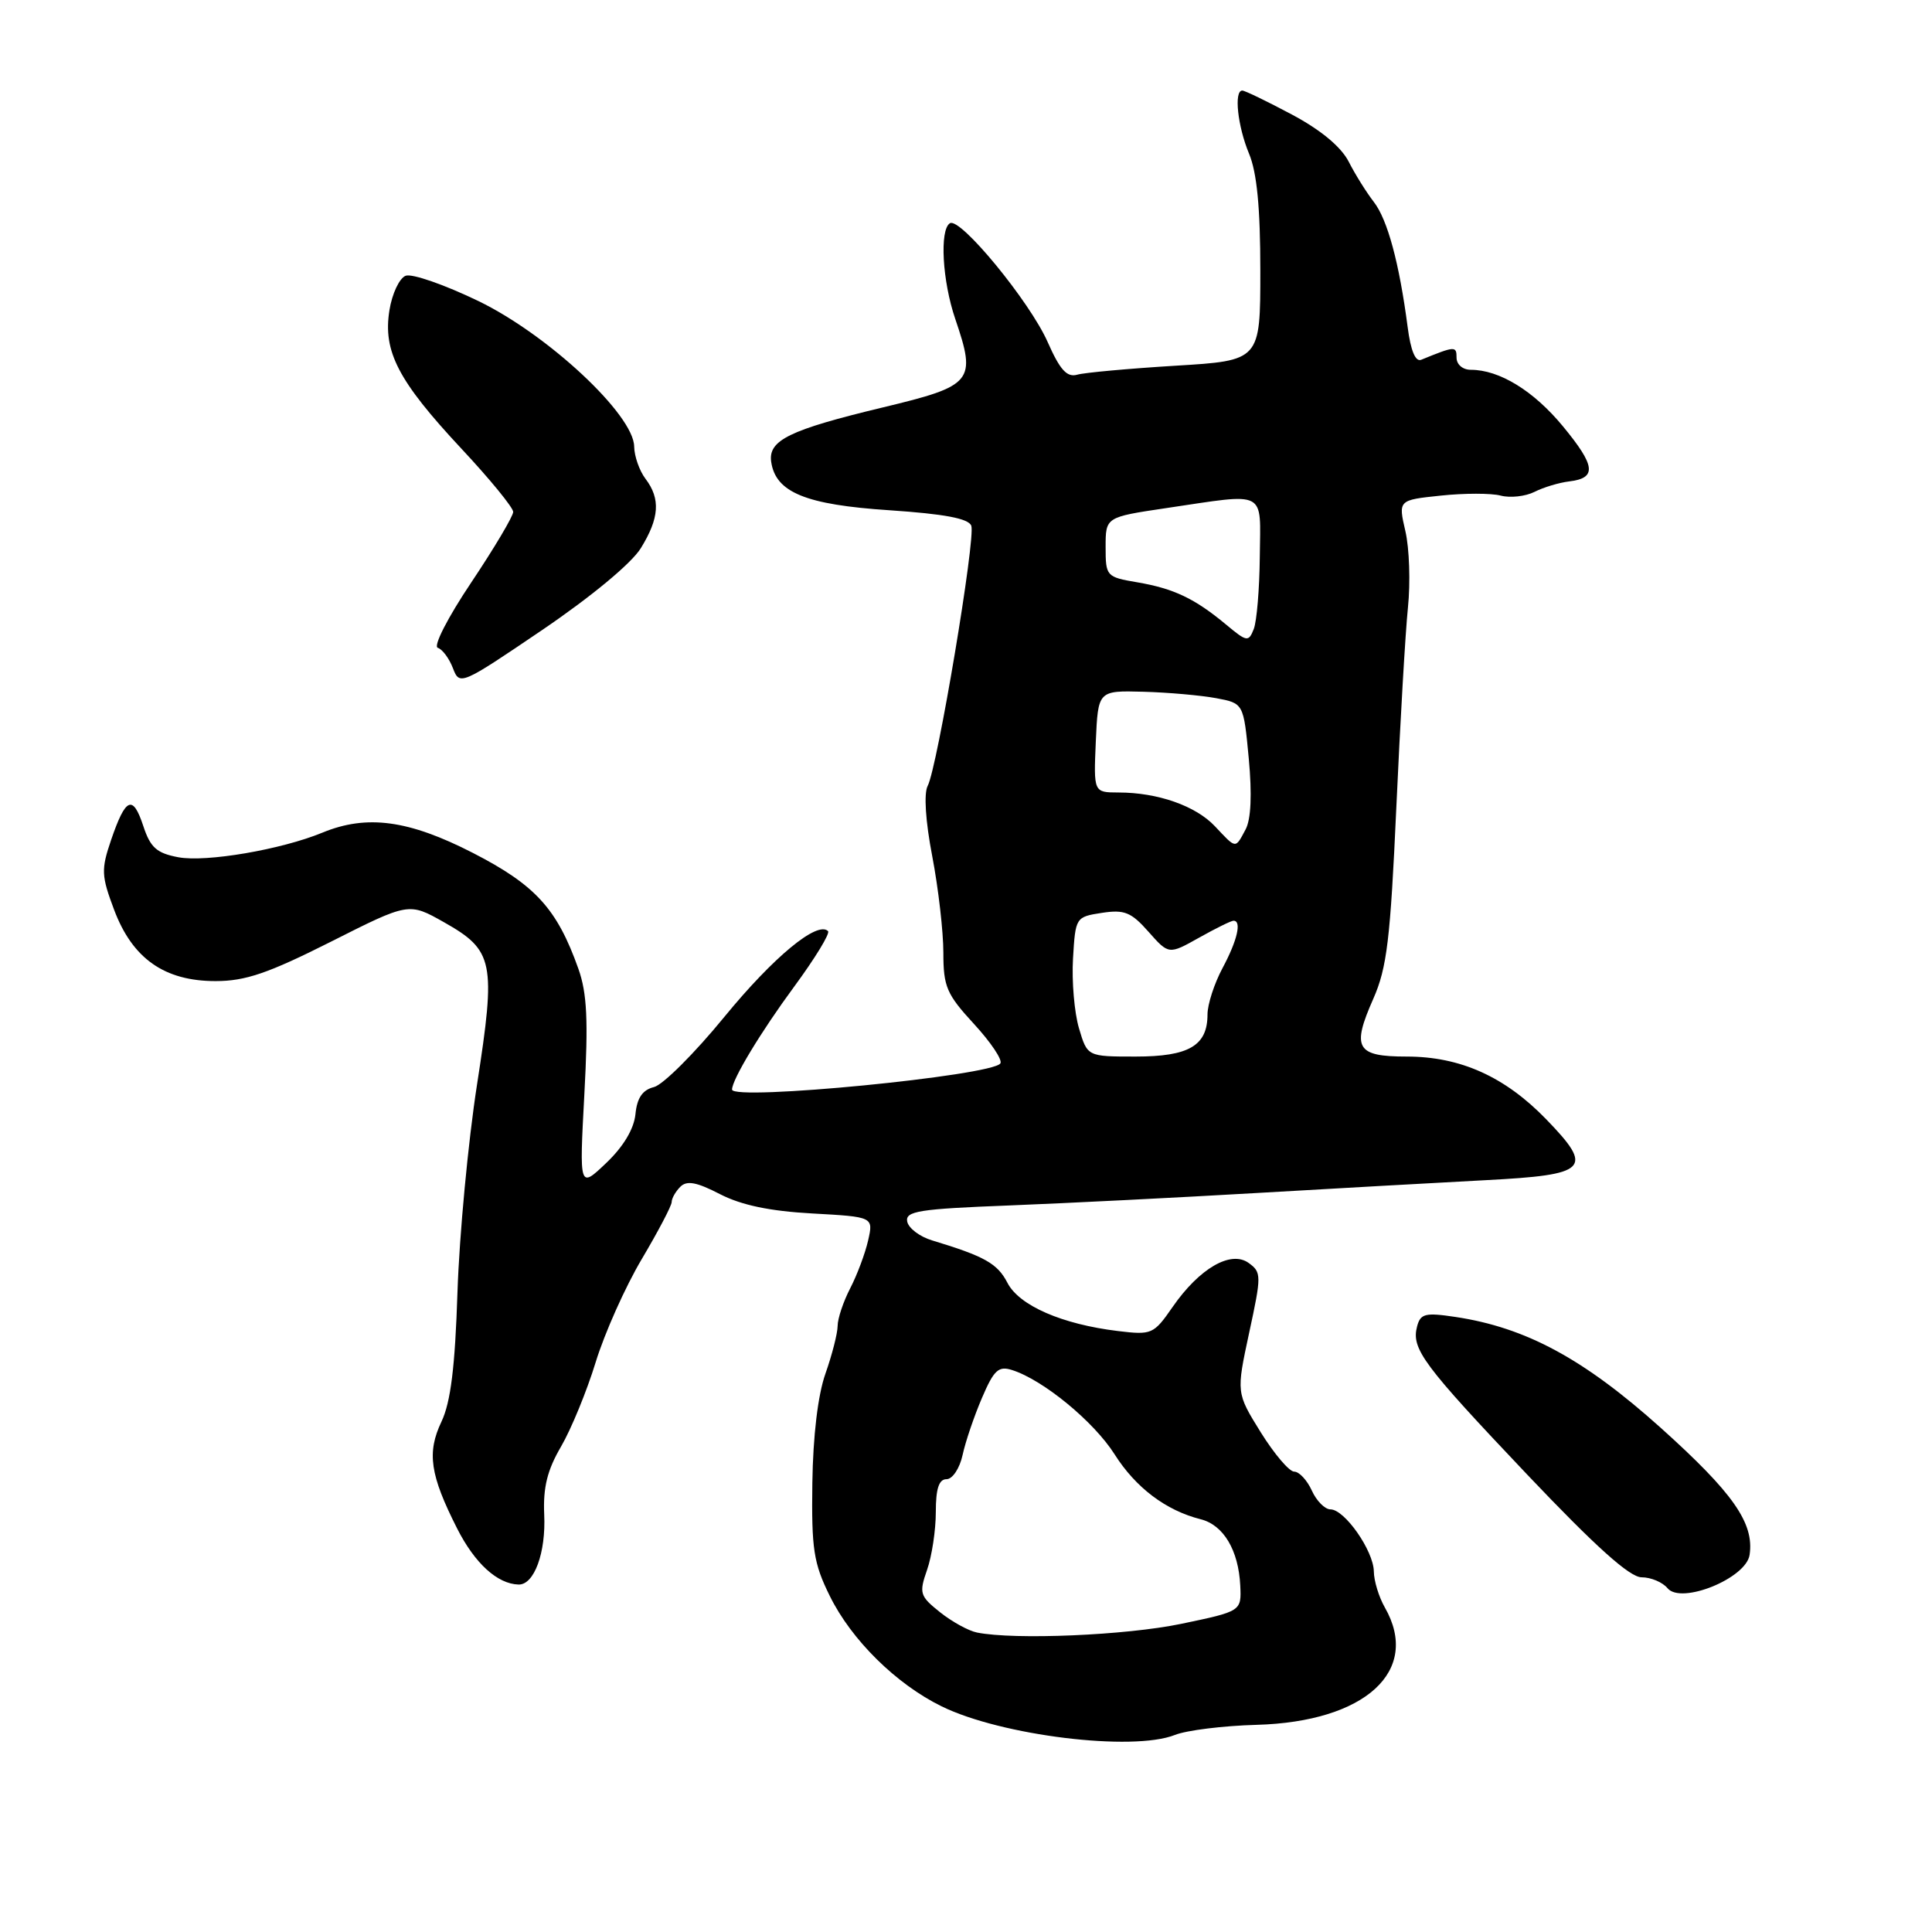 <?xml version="1.0" encoding="UTF-8" standalone="no"?>
<!DOCTYPE svg PUBLIC "-//W3C//DTD SVG 1.1//EN" "http://www.w3.org/Graphics/SVG/1.1/DTD/svg11.dtd" >
<svg xmlns="http://www.w3.org/2000/svg" xmlns:xlink="http://www.w3.org/1999/xlink" version="1.1" viewBox="0 0 256 256">
 <g >
 <path fill="currentColor"
d=" M 155.68 229.89 C 157.23 229.27 162.10 228.67 166.50 228.55 C 180.92 228.15 188.30 221.40 183.50 213.00 C 182.71 211.62 182.05 209.47 182.04 208.21 C 181.99 205.47 178.17 200.00 176.29 200.00 C 175.56 200.00 174.44 198.88 173.82 197.50 C 173.19 196.12 172.14 195.00 171.49 195.00 C 170.83 195.00 168.84 192.65 167.05 189.78 C 163.81 184.56 163.81 184.56 165.52 176.60 C 167.16 169.02 167.16 168.59 165.47 167.36 C 163.11 165.63 158.93 168.05 155.37 173.19 C 152.87 176.80 152.61 176.91 148.14 176.37 C 140.71 175.47 135.05 173.00 133.49 169.98 C 132.17 167.42 130.48 166.47 123.51 164.36 C 121.87 163.87 120.38 162.74 120.21 161.86 C 119.94 160.48 121.77 160.19 133.70 159.73 C 141.29 159.43 156.05 158.69 166.50 158.08 C 176.95 157.47 190.59 156.71 196.82 156.38 C 210.46 155.67 211.25 154.89 204.89 148.32 C 199.41 142.66 193.50 140.00 186.39 140.00 C 179.71 140.00 179.07 138.89 181.97 132.34 C 183.78 128.24 184.23 124.47 185.02 107.01 C 185.53 95.73 186.22 83.80 186.56 80.50 C 186.90 77.20 186.75 72.65 186.22 70.38 C 185.27 66.26 185.27 66.26 190.92 65.67 C 194.03 65.34 197.60 65.34 198.85 65.67 C 200.11 66.00 202.11 65.78 203.32 65.18 C 204.52 64.57 206.59 63.95 207.92 63.79 C 211.62 63.35 211.43 61.74 207.09 56.48 C 203.20 51.77 198.67 49.00 194.89 49.00 C 193.82 49.00 193.00 48.30 193.00 47.39 C 193.00 45.83 192.80 45.84 188.32 47.67 C 187.56 47.99 186.92 46.46 186.52 43.33 C 185.41 34.84 183.85 29.09 182.04 26.76 C 181.08 25.52 179.57 23.12 178.71 21.42 C 177.69 19.44 175.00 17.21 171.17 15.17 C 167.90 13.43 164.95 12.00 164.61 12.00 C 163.48 12.00 163.99 16.72 165.50 20.35 C 166.55 22.86 167.00 27.52 167.00 35.86 C 167.00 47.78 167.00 47.78 155.75 48.46 C 149.56 48.84 143.70 49.37 142.73 49.65 C 141.37 50.03 140.45 49.01 138.82 45.32 C 136.45 39.96 127.23 28.74 125.87 29.58 C 124.48 30.44 124.86 37.24 126.58 42.27 C 129.40 50.56 128.95 51.11 117.00 53.98 C 104.56 56.97 101.76 58.34 102.19 61.22 C 102.79 65.25 106.77 66.88 117.84 67.61 C 125.14 68.10 128.33 68.70 128.70 69.66 C 129.31 71.25 124.20 101.73 122.92 104.14 C 122.40 105.13 122.63 108.81 123.53 113.47 C 124.34 117.71 125.00 123.45 125.00 126.23 C 125.00 130.74 125.43 131.74 129.04 135.66 C 131.27 138.08 132.85 140.43 132.56 140.90 C 131.55 142.54 97.00 145.91 97.00 144.37 C 97.00 143.05 100.80 136.75 105.25 130.71 C 108.00 126.97 110.01 123.68 109.72 123.38 C 108.31 121.98 102.49 126.80 95.99 134.73 C 92.05 139.55 87.85 143.74 86.66 144.04 C 85.13 144.42 84.41 145.48 84.20 147.64 C 84.00 149.60 82.60 151.94 80.33 154.10 C 76.76 157.50 76.76 157.50 77.43 145.00 C 77.96 135.21 77.79 131.61 76.64 128.37 C 73.82 120.43 70.96 117.28 62.67 113.02 C 54.15 108.65 48.61 107.90 42.72 110.33 C 37.26 112.58 27.30 114.28 23.63 113.59 C 20.76 113.05 19.93 112.31 18.99 109.46 C 17.60 105.24 16.65 105.66 14.72 111.30 C 13.39 115.22 13.42 116.03 15.12 120.55 C 17.55 127.02 21.79 130.00 28.56 130.00 C 32.52 130.00 35.53 128.97 43.83 124.79 C 54.17 119.57 54.17 119.57 58.83 122.20 C 65.43 125.93 65.74 127.43 63.21 143.70 C 62.03 151.29 60.87 163.65 60.62 171.16 C 60.30 181.13 59.72 185.79 58.50 188.37 C 56.54 192.48 56.98 195.44 60.57 202.53 C 62.91 207.15 65.90 209.88 68.71 209.96 C 70.78 210.02 72.35 205.74 72.11 200.68 C 71.95 197.09 72.52 194.79 74.34 191.68 C 75.68 189.38 77.75 184.35 78.93 180.50 C 80.11 176.65 82.86 170.50 85.04 166.83 C 87.22 163.15 89.00 159.76 89.00 159.28 C 89.00 158.79 89.52 157.88 90.15 157.25 C 91.01 156.39 92.31 156.63 95.40 158.23 C 98.24 159.69 102.00 160.48 107.62 160.79 C 115.74 161.24 115.74 161.24 115.03 164.37 C 114.64 166.09 113.57 168.94 112.66 170.70 C 111.75 172.46 110.99 174.71 110.99 175.70 C 110.98 176.69 110.25 179.53 109.38 182.00 C 108.38 184.82 107.73 190.24 107.64 196.50 C 107.52 205.26 107.80 207.12 109.95 211.47 C 112.81 217.29 118.75 223.15 124.77 226.10 C 132.68 229.98 150.07 232.11 155.68 229.89 Z  M 231.83 206.03 C 232.46 201.82 229.66 197.82 220.03 189.17 C 209.85 180.04 202.18 175.90 192.84 174.50 C 188.85 173.90 188.22 174.06 187.77 175.76 C 186.99 178.74 188.53 180.80 202.39 195.42 C 211.45 204.96 215.95 209.00 217.52 209.00 C 218.75 209.00 220.30 209.65 220.96 210.45 C 222.77 212.63 231.37 209.14 231.83 206.03 Z  M 84.91 72.64 C 87.37 68.66 87.55 66.10 85.53 63.44 C 84.72 62.37 84.05 60.45 84.03 59.16 C 83.97 54.96 72.63 44.36 63.39 39.89 C 58.92 37.73 54.59 36.22 53.75 36.54 C 52.92 36.86 51.95 38.92 51.60 41.12 C 50.73 46.57 52.75 50.46 61.13 59.44 C 64.91 63.48 68.00 67.26 68.00 67.83 C 68.00 68.40 65.50 72.61 62.45 77.17 C 59.32 81.84 57.38 85.63 58.01 85.84 C 58.63 86.04 59.53 87.26 60.02 88.55 C 60.90 90.86 61.09 90.77 71.87 83.46 C 78.36 79.05 83.68 74.64 84.91 72.64 Z  M 129.46 216.32 C 128.34 216.10 126.14 214.89 124.56 213.63 C 121.88 211.49 121.76 211.11 122.84 208.02 C 123.48 206.19 124.00 202.74 124.00 200.35 C 124.00 197.26 124.41 196.00 125.42 196.00 C 126.21 196.00 127.16 194.57 127.55 192.79 C 127.93 191.02 129.09 187.62 130.12 185.22 C 131.70 181.53 132.31 180.96 134.11 181.54 C 138.22 182.84 144.94 188.37 147.68 192.69 C 150.48 197.12 154.49 200.15 159.10 201.31 C 162.12 202.07 164.11 205.41 164.34 210.09 C 164.50 213.50 164.50 213.50 156.50 215.17 C 149.20 216.69 134.46 217.32 129.46 216.32 Z  M 142.97 136.25 C 142.36 134.19 142.00 130.03 142.18 127.00 C 142.50 121.56 142.54 121.49 146.00 120.96 C 148.99 120.50 149.89 120.87 152.18 123.46 C 154.87 126.50 154.87 126.50 158.88 124.25 C 161.09 123.01 163.14 122.00 163.45 122.00 C 164.56 122.00 163.95 124.62 162.00 128.26 C 160.90 130.31 160.00 133.09 160.00 134.42 C 160.00 138.56 157.54 140.00 150.47 140.00 C 144.08 140.00 144.08 140.00 142.97 136.25 Z  M 161.00 109.50 C 158.45 106.78 153.41 105.01 148.20 105.01 C 144.91 105.00 144.91 105.00 145.20 98.25 C 145.50 91.50 145.50 91.50 151.50 91.66 C 154.80 91.75 159.14 92.14 161.14 92.51 C 164.78 93.19 164.78 93.19 165.47 100.52 C 165.91 105.27 165.77 108.57 165.04 109.92 C 163.66 112.50 163.83 112.51 161.00 109.50 Z  M 162.45 82.75 C 158.30 79.30 155.54 77.99 150.70 77.16 C 146.59 76.46 146.50 76.36 146.50 72.48 C 146.50 68.52 146.50 68.52 154.50 67.33 C 168.04 65.33 167.01 64.80 166.93 73.75 C 166.89 78.01 166.53 82.33 166.13 83.35 C 165.44 85.10 165.22 85.06 162.45 82.75 Z "/>
</g>
</svg>